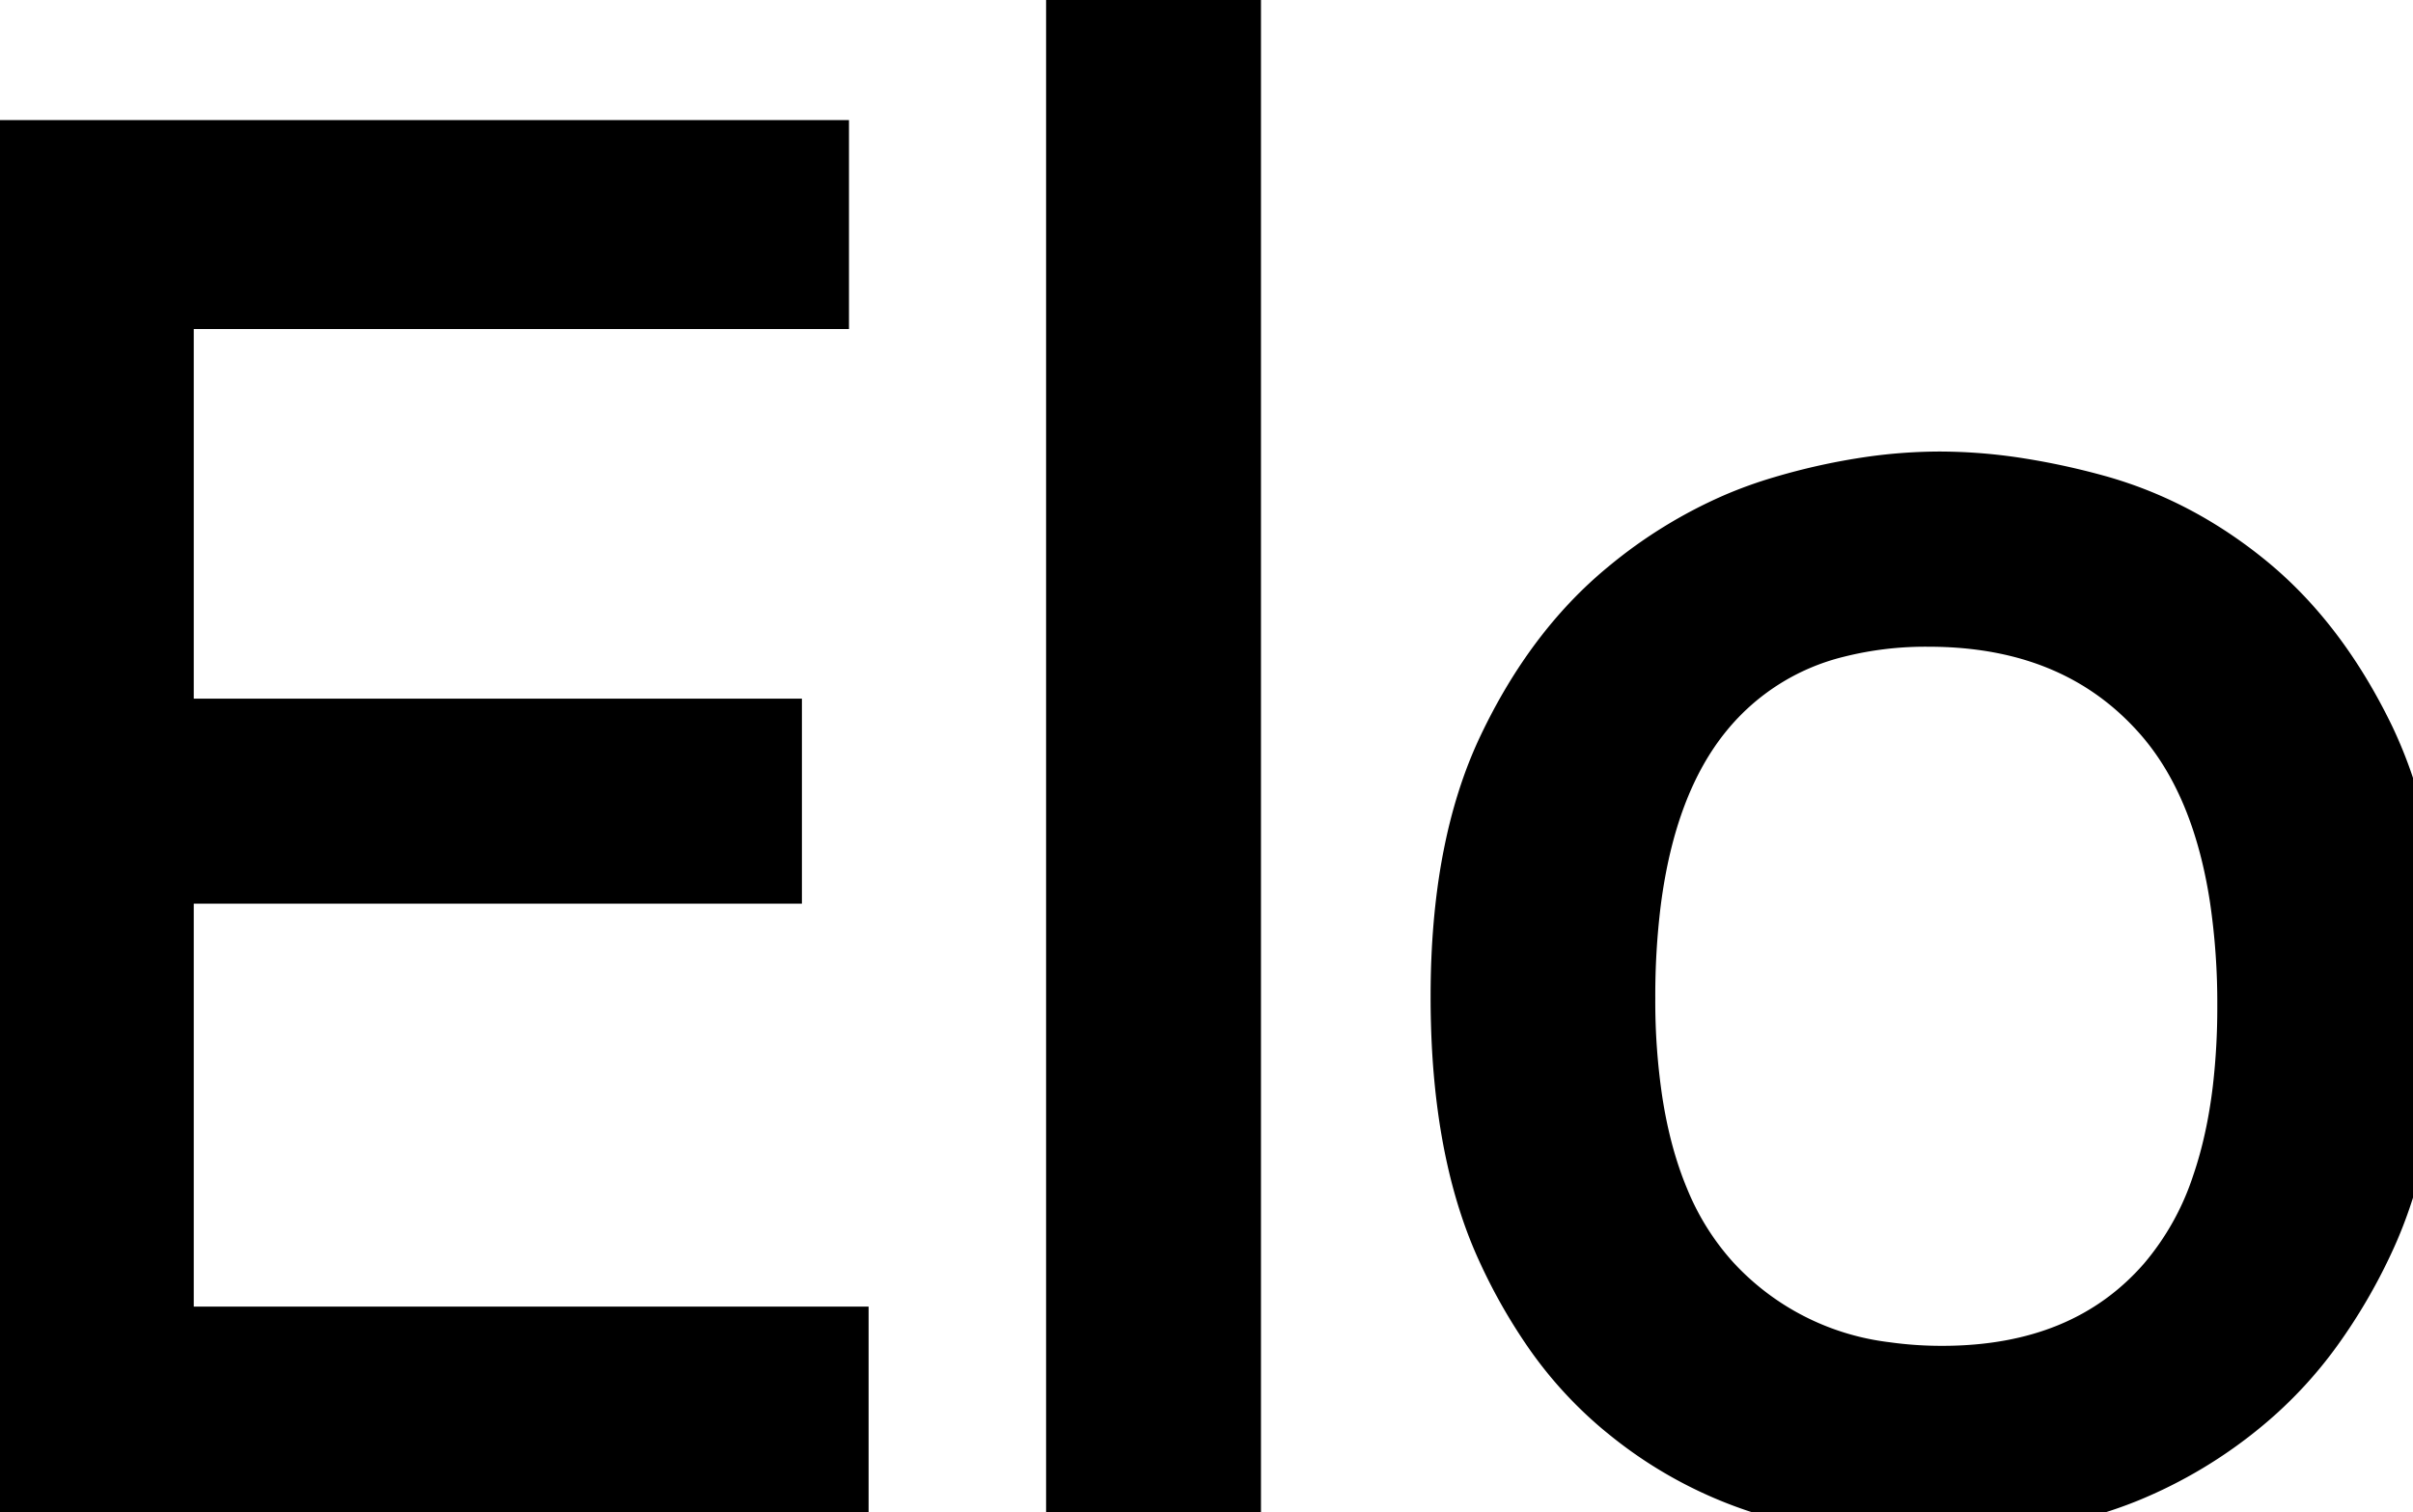 <svg width="39.36" height="24.672" viewBox="0 0 39.36 24.672" xmlns="http://www.w3.org/2000/svg"><g id="svgGroup" stroke-linecap="round" fill-rule="evenodd" font-size="9pt" stroke="#000" stroke-width="0.25mm" fill="black" style="stroke:#000;stroke-width:0.25mm;fill:black"><path d="M 0 24.256 L 0 2.432 L 13.376 2.432 L 13.376 4.896 L 2.688 4.896 L 2.688 11.872 L 12.608 11.872 L 12.608 14.272 L 2.688 14.272 L 2.688 21.792 L 13.696 21.792 L 13.696 24.256 L 0 24.256 Z M 17.536 24.256 L 17.536 0.288 L 20.096 0 L 20.096 24.256 L 17.536 24.256 Z M 23.808 16.256 Q 23.808 13.824 24.576 12.208 Q 25.344 10.592 26.528 9.616 A 7.413 7.413 0 0 1 28.3 8.519 A 6.705 6.705 0 0 1 29.072 8.24 A 10.155 10.155 0 0 1 30.536 7.919 A 8.063 8.063 0 0 1 31.648 7.84 A 8.389 8.389 0 0 1 32.931 7.944 A 11.383 11.383 0 0 1 34.16 8.208 Q 35.52 8.576 36.672 9.52 Q 37.824 10.464 38.592 12.048 A 7.001 7.001 0 0 1 39.117 13.596 Q 39.36 14.696 39.36 16.064 Q 39.36 18.592 38.576 20.256 A 8.761 8.761 0 0 1 37.753 21.665 A 6.602 6.602 0 0 1 36.608 22.896 A 7.304 7.304 0 0 1 34.682 24.053 A 6.759 6.759 0 0 1 34.048 24.272 Q 32.672 24.672 31.488 24.672 Q 30.272 24.672 28.928 24.288 A 6.736 6.736 0 0 1 26.519 23.018 A 7.693 7.693 0 0 1 26.448 22.96 A 6.353 6.353 0 0 1 25.263 21.639 A 8.664 8.664 0 0 1 24.56 20.384 Q 23.944 19.047 23.832 17.129 A 15.082 15.082 0 0 1 23.808 16.256 Z M 26.528 16.288 A 11.015 11.015 0 0 0 26.651 17.991 Q 26.789 18.874 27.084 19.579 A 4.556 4.556 0 0 0 27.92 20.912 A 4.599 4.599 0 0 0 30.758 22.369 A 6.541 6.541 0 0 0 31.68 22.432 Q 34.016 22.432 35.328 20.928 A 4.731 4.731 0 0 0 36.223 19.328 Q 36.464 18.625 36.566 17.761 A 11.529 11.529 0 0 0 36.64 16.416 A 11.702 11.702 0 0 0 36.517 14.66 Q 36.227 12.75 35.248 11.648 Q 33.856 10.08 31.456 10.08 A 5.913 5.913 0 0 0 29.956 10.259 A 4.03 4.03 0 0 0 27.792 11.632 Q 26.868 12.766 26.619 14.73 A 12.433 12.433 0 0 0 26.528 16.288 Z" vector-effect="non-scaling-stroke"/></g></svg>